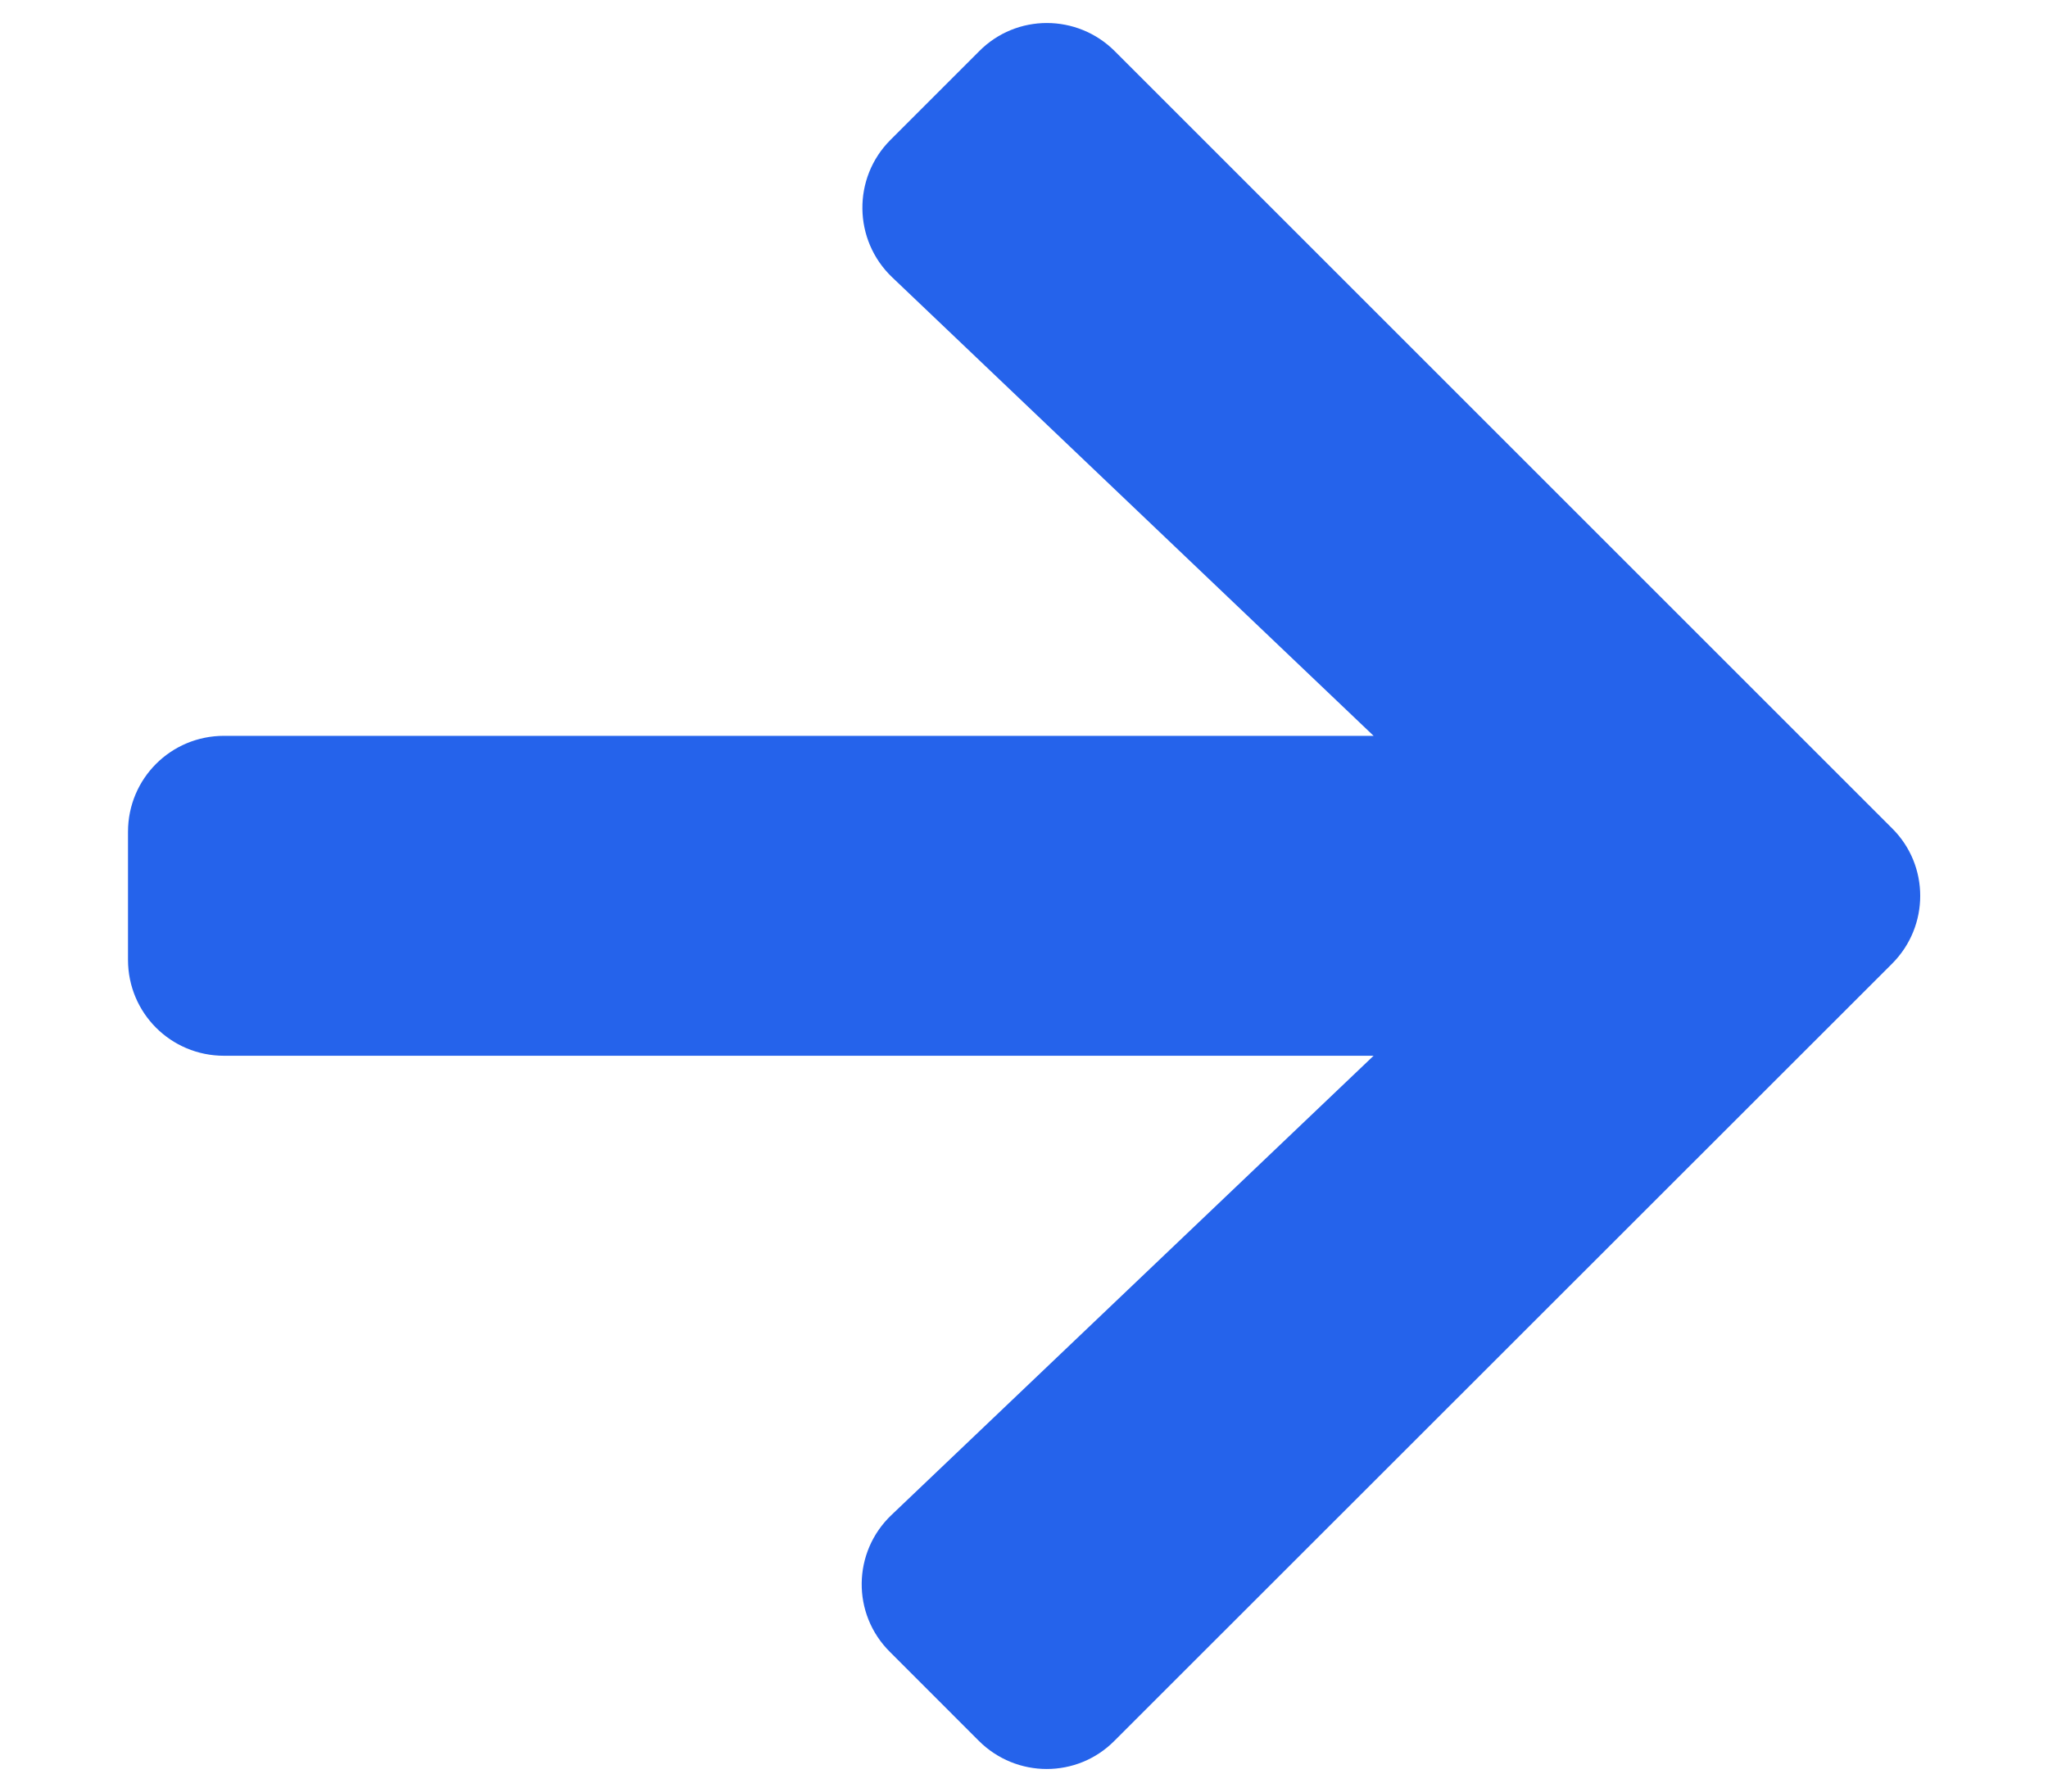 <svg width="40" height="35" viewBox="0 0 40 35" fill="none" xmlns="http://www.w3.org/2000/svg">
<g id="fa-solid:arrow-up" clip-path="url(#clip0_125_65)">
<path id="Vector" d="M17.383 32.273L19.117 34.008C19.852 34.742 21.039 34.742 21.766 34.008L36.953 18.828C37.688 18.094 37.688 16.906 36.953 16.18L21.773 1C21.039 0.266 19.852 0.266 19.125 1L17.391 2.734C16.648 3.477 16.664 4.688 17.422 5.414L26.828 14.375L4.375 14.375C3.336 14.375 2.5 15.211 2.5 16.25L2.5 18.75C2.5 19.789 3.336 20.625 4.375 20.625L26.828 20.625L17.414 29.594C16.648 30.32 16.633 31.531 17.383 32.273Z" fill="#2563EB"/>
</g>
<defs>
<clipPath id="clip0_125_65">
<rect width="35" height="40" fill="white" transform="matrix(4.37114e-08 -1 -1 -4.37114e-08 40 35)"/>
</clipPath>
</defs>
</svg>
